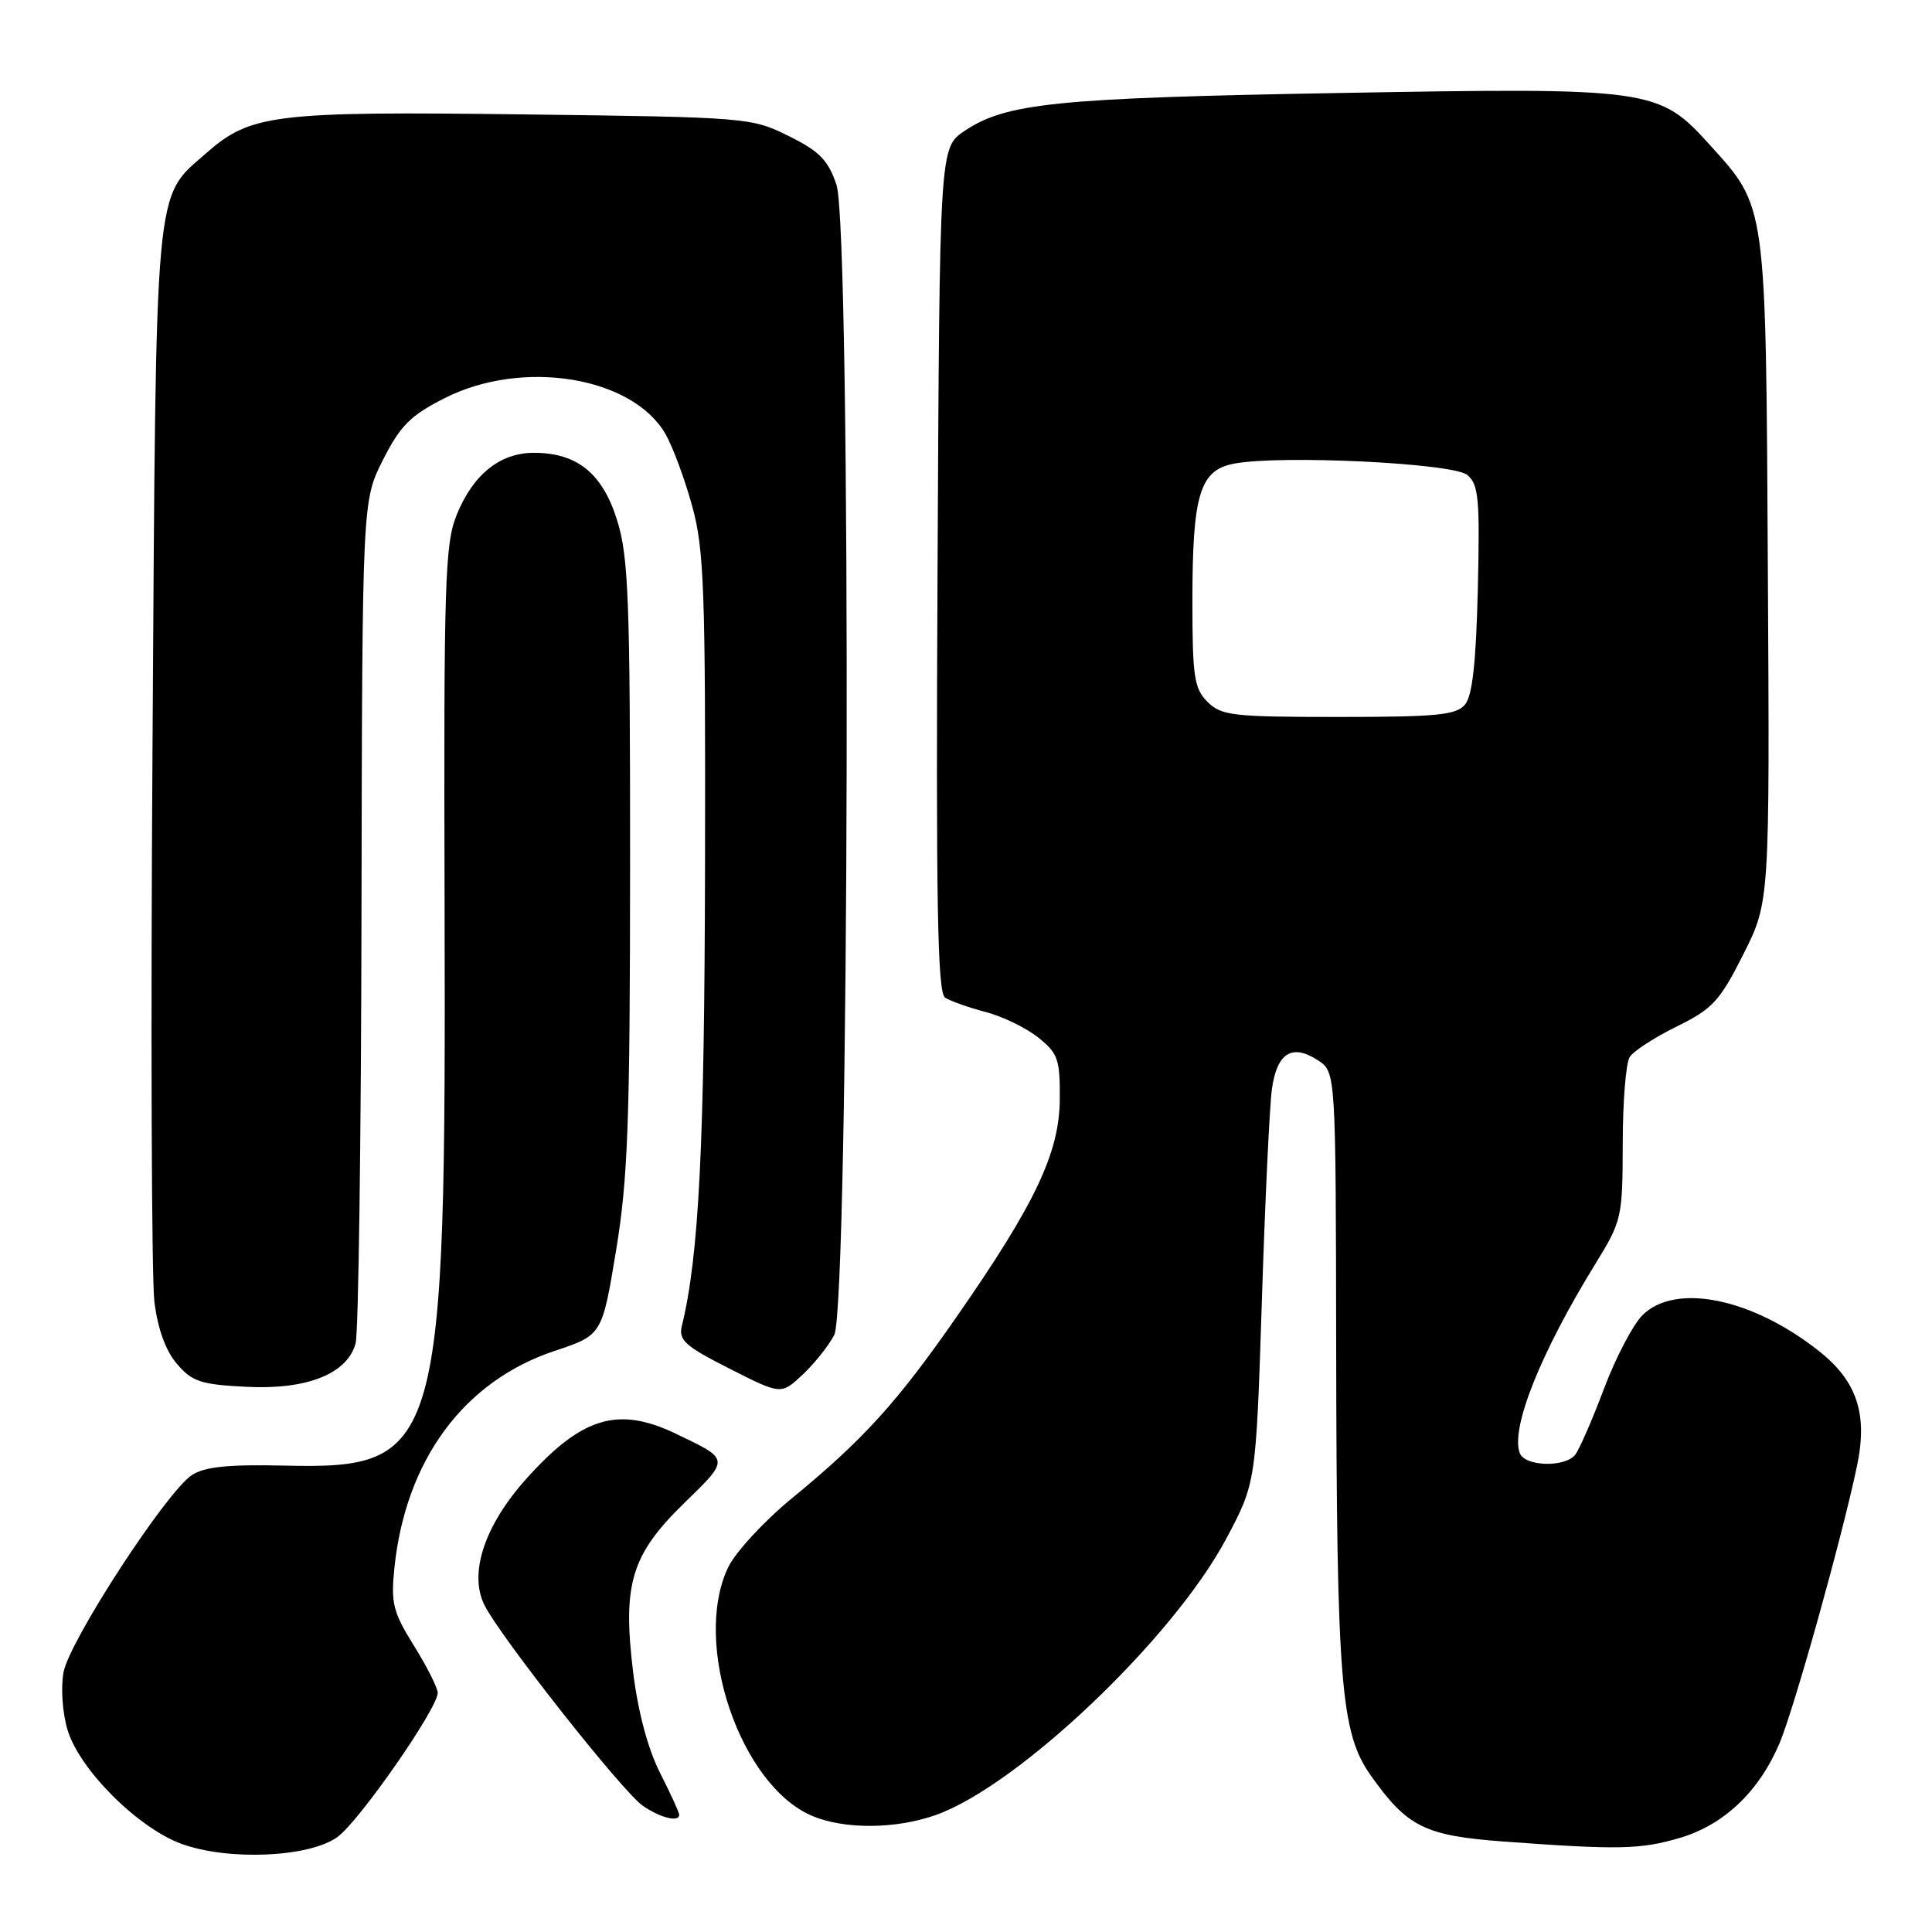<?xml version="1.0" encoding="UTF-8" standalone="no"?>
<!DOCTYPE svg PUBLIC "-//W3C//DTD SVG 1.1//EN" "http://www.w3.org/Graphics/SVG/1.1/DTD/svg11.dtd" >
<svg xmlns="http://www.w3.org/2000/svg" xmlns:xlink="http://www.w3.org/1999/xlink" version="1.1" viewBox="0 0 256 256">
 <g >
 <path fill="currentColor"
d=" M 44.72 243.41 C 47.62 241.30 57.99 226.38 58.00 224.32 C 58.00 223.67 56.59 220.86 54.86 218.08 C 52.07 213.60 51.78 212.43 52.26 207.76 C 53.74 193.47 61.46 183.01 73.47 179.01 C 79.78 176.91 79.78 176.91 81.63 165.71 C 83.21 156.12 83.48 148.72 83.49 114.50 C 83.50 79.58 83.28 73.80 81.79 68.99 C 79.85 62.73 76.49 60.00 70.73 60.00 C 66.25 60.00 62.67 62.88 60.51 68.23 C 58.95 72.08 58.79 77.13 58.91 120.00 C 59.10 192.42 58.46 194.67 37.69 194.20 C 30.22 194.03 27.11 194.35 25.42 195.46 C 22.05 197.67 9.20 217.40 8.42 221.58 C 8.04 223.62 8.27 226.94 8.95 229.22 C 10.52 234.47 18.27 242.21 24.05 244.32 C 30.26 246.59 41.01 246.11 44.72 243.41 Z  M 222.60 243.53 C 228.45 241.79 233.07 237.40 235.79 231.00 C 237.73 226.42 244.07 203.75 246.06 194.26 C 247.51 187.37 246.07 183.02 241.03 179.03 C 232.16 172.00 221.98 169.93 217.62 174.28 C 216.37 175.54 214.07 179.93 212.53 184.03 C 210.98 188.14 209.27 192.06 208.73 192.75 C 207.39 194.47 202.06 194.33 201.38 192.55 C 200.13 189.29 204.11 179.30 211.34 167.56 C 214.91 161.76 215.00 161.38 215.02 151.56 C 215.02 146.03 215.44 140.86 215.94 140.07 C 216.43 139.28 219.24 137.46 222.17 136.02 C 226.93 133.68 227.88 132.65 231.00 126.45 C 234.50 119.50 234.50 119.50 234.25 75.65 C 233.98 26.57 234.11 27.56 226.55 19.19 C 219.81 11.72 218.86 11.59 177.60 12.32 C 139.93 12.98 133.30 13.65 127.79 17.36 C 124.50 19.58 124.50 19.58 124.23 75.47 C 124.01 119.86 124.22 131.53 125.23 132.19 C 125.93 132.65 128.34 133.50 130.58 134.09 C 132.82 134.67 135.96 136.19 137.56 137.47 C 140.19 139.56 140.46 140.35 140.43 145.64 C 140.38 152.75 137.19 159.48 126.78 174.45 C 118.88 185.83 114.39 190.77 104.85 198.60 C 101.19 201.61 97.42 205.71 96.47 207.71 C 91.68 217.79 98.10 236.64 107.67 240.64 C 111.95 242.42 118.71 242.37 123.99 240.50 C 134.87 236.66 155.42 217.13 162.46 203.93 C 166.42 196.50 166.42 196.50 167.20 172.50 C 167.62 159.30 168.22 146.63 168.53 144.34 C 169.19 139.51 171.20 138.25 174.64 140.50 C 177.00 142.05 177.00 142.05 177.05 178.77 C 177.12 223.06 177.65 229.63 181.63 235.25 C 186.46 242.08 188.79 243.24 199.21 244.01 C 214.40 245.13 217.39 245.07 222.60 243.53 Z  M 90.00 240.47 C 90.00 240.17 88.86 237.68 87.46 234.92 C 85.85 231.74 84.54 226.83 83.89 221.55 C 82.47 209.87 83.64 206.00 90.70 199.13 C 96.73 193.25 96.75 193.41 89.50 189.95 C 81.88 186.31 77.10 187.76 69.77 195.91 C 64.21 202.10 62.09 208.46 64.19 212.68 C 66.29 216.89 82.45 237.38 85.16 239.26 C 87.47 240.87 90.00 241.50 90.00 240.47 Z  M 110.54 176.90 C 112.54 173.07 112.83 30.40 110.84 24.50 C 109.74 21.22 108.60 20.05 104.50 18.02 C 99.57 15.58 99.06 15.53 69.50 15.16 C 36.33 14.74 33.21 15.12 27.34 20.28 C 20.40 26.37 20.69 23.13 20.21 98.73 C 19.96 136.25 20.08 169.45 20.46 172.51 C 20.91 176.11 21.96 179.01 23.46 180.74 C 25.46 183.08 26.64 183.46 32.63 183.76 C 40.69 184.17 46.02 182.04 47.12 178.00 C 47.50 176.62 47.85 150.94 47.90 120.93 C 48.00 66.36 48.00 66.36 50.75 60.93 C 53.05 56.39 54.39 55.05 58.93 52.75 C 69.26 47.52 83.82 49.90 88.19 57.53 C 89.15 59.20 90.73 63.48 91.71 67.03 C 93.30 72.78 93.49 78.07 93.42 114.50 C 93.35 151.78 92.62 166.43 90.35 175.69 C 89.89 177.57 90.77 178.37 96.66 181.35 C 103.50 184.82 103.50 184.82 106.34 182.16 C 107.90 180.70 109.79 178.33 110.54 176.90 Z  M 160.00 93.00 C 158.23 91.23 158.00 89.67 158.00 79.65 C 158.00 65.49 158.98 62.28 163.54 61.43 C 169.78 60.26 192.53 61.37 194.42 62.93 C 195.93 64.19 196.10 66.07 195.82 78.03 C 195.59 87.75 195.10 92.18 194.13 93.35 C 192.96 94.75 190.45 95.00 177.38 95.00 C 163.33 95.00 161.83 94.83 160.00 93.00 Z "/>
</g>
</svg>